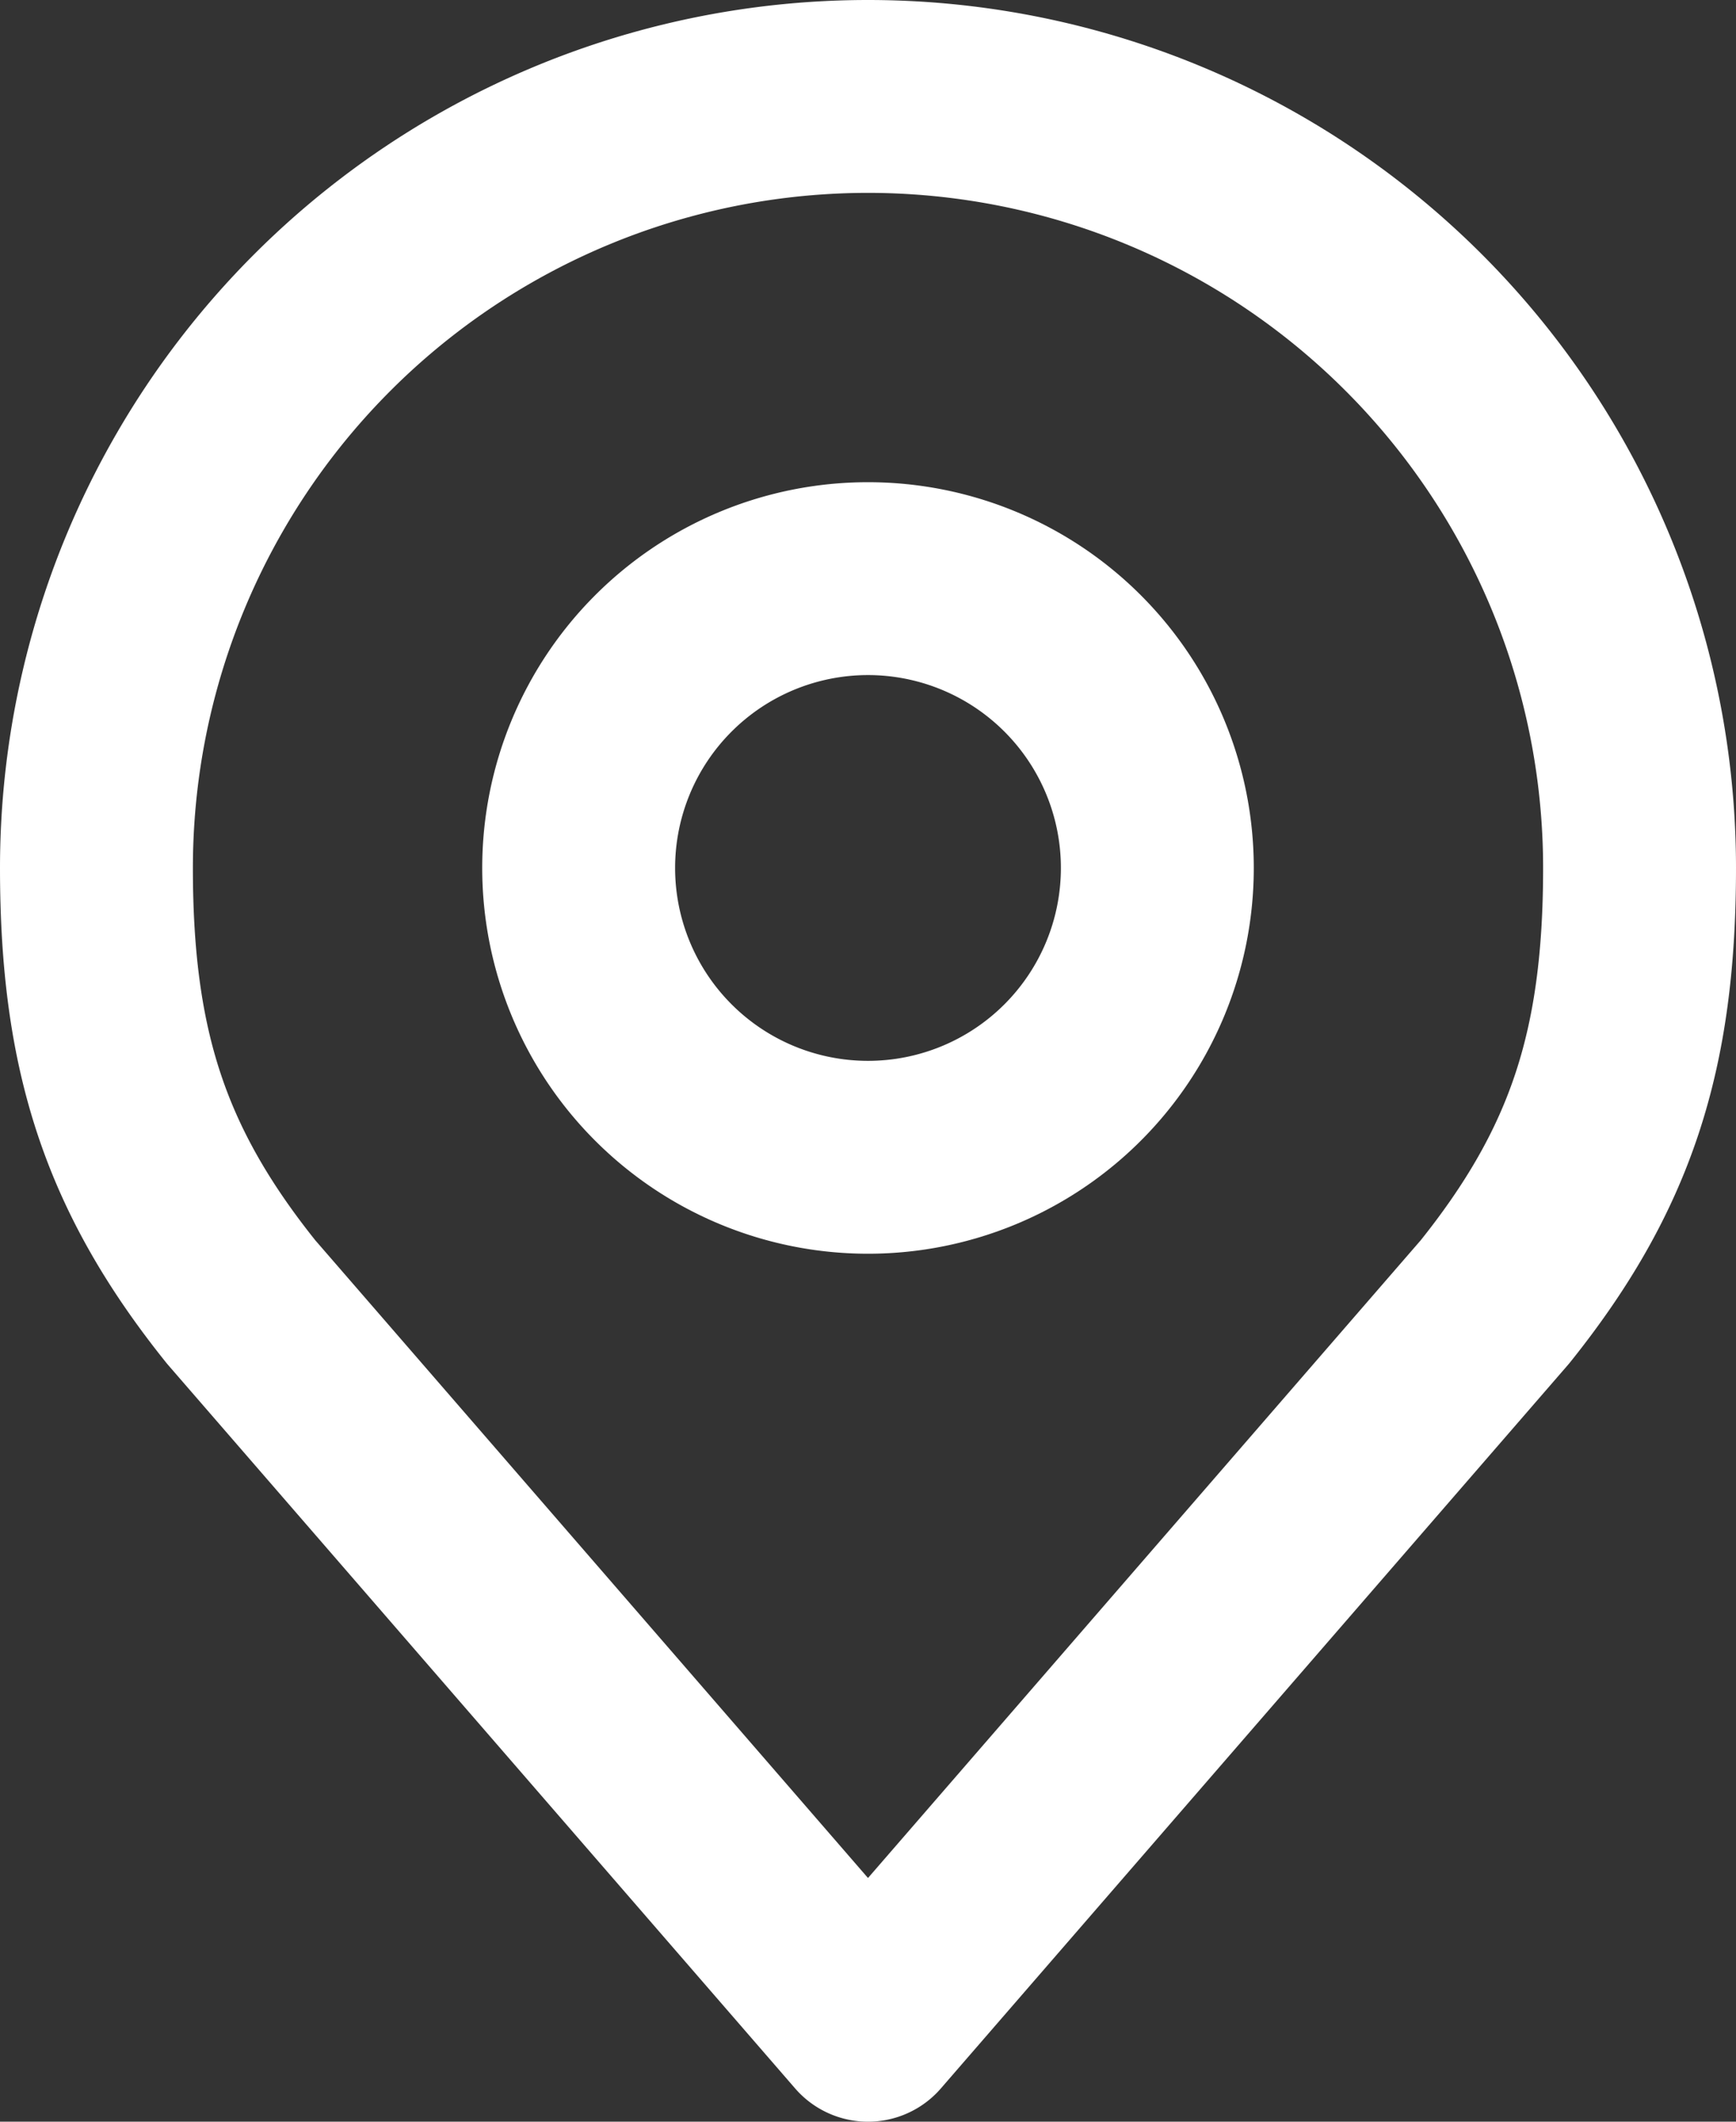 <svg width="18" height="22" fill="none" xmlns="http://www.w3.org/2000/svg"><rect width="100%" height="100%" fill="#333333" stroke="none"/><path d="M9 12a3 3 0 100-6 3 3 0 000 6z" stroke="#fff" stroke-width="2" stroke-linecap="round" stroke-linejoin="round"/><path d="M9 1a8 8 0 00-8 8c0 1.892.402 3.13 1.5 4.5L9 21l6.5-7.5C16.598 12.13 17 10.892 17 9a8 8 0 00-8-8z" stroke="#fff" stroke-width="2" stroke-linecap="round" stroke-linejoin="round"/></svg>